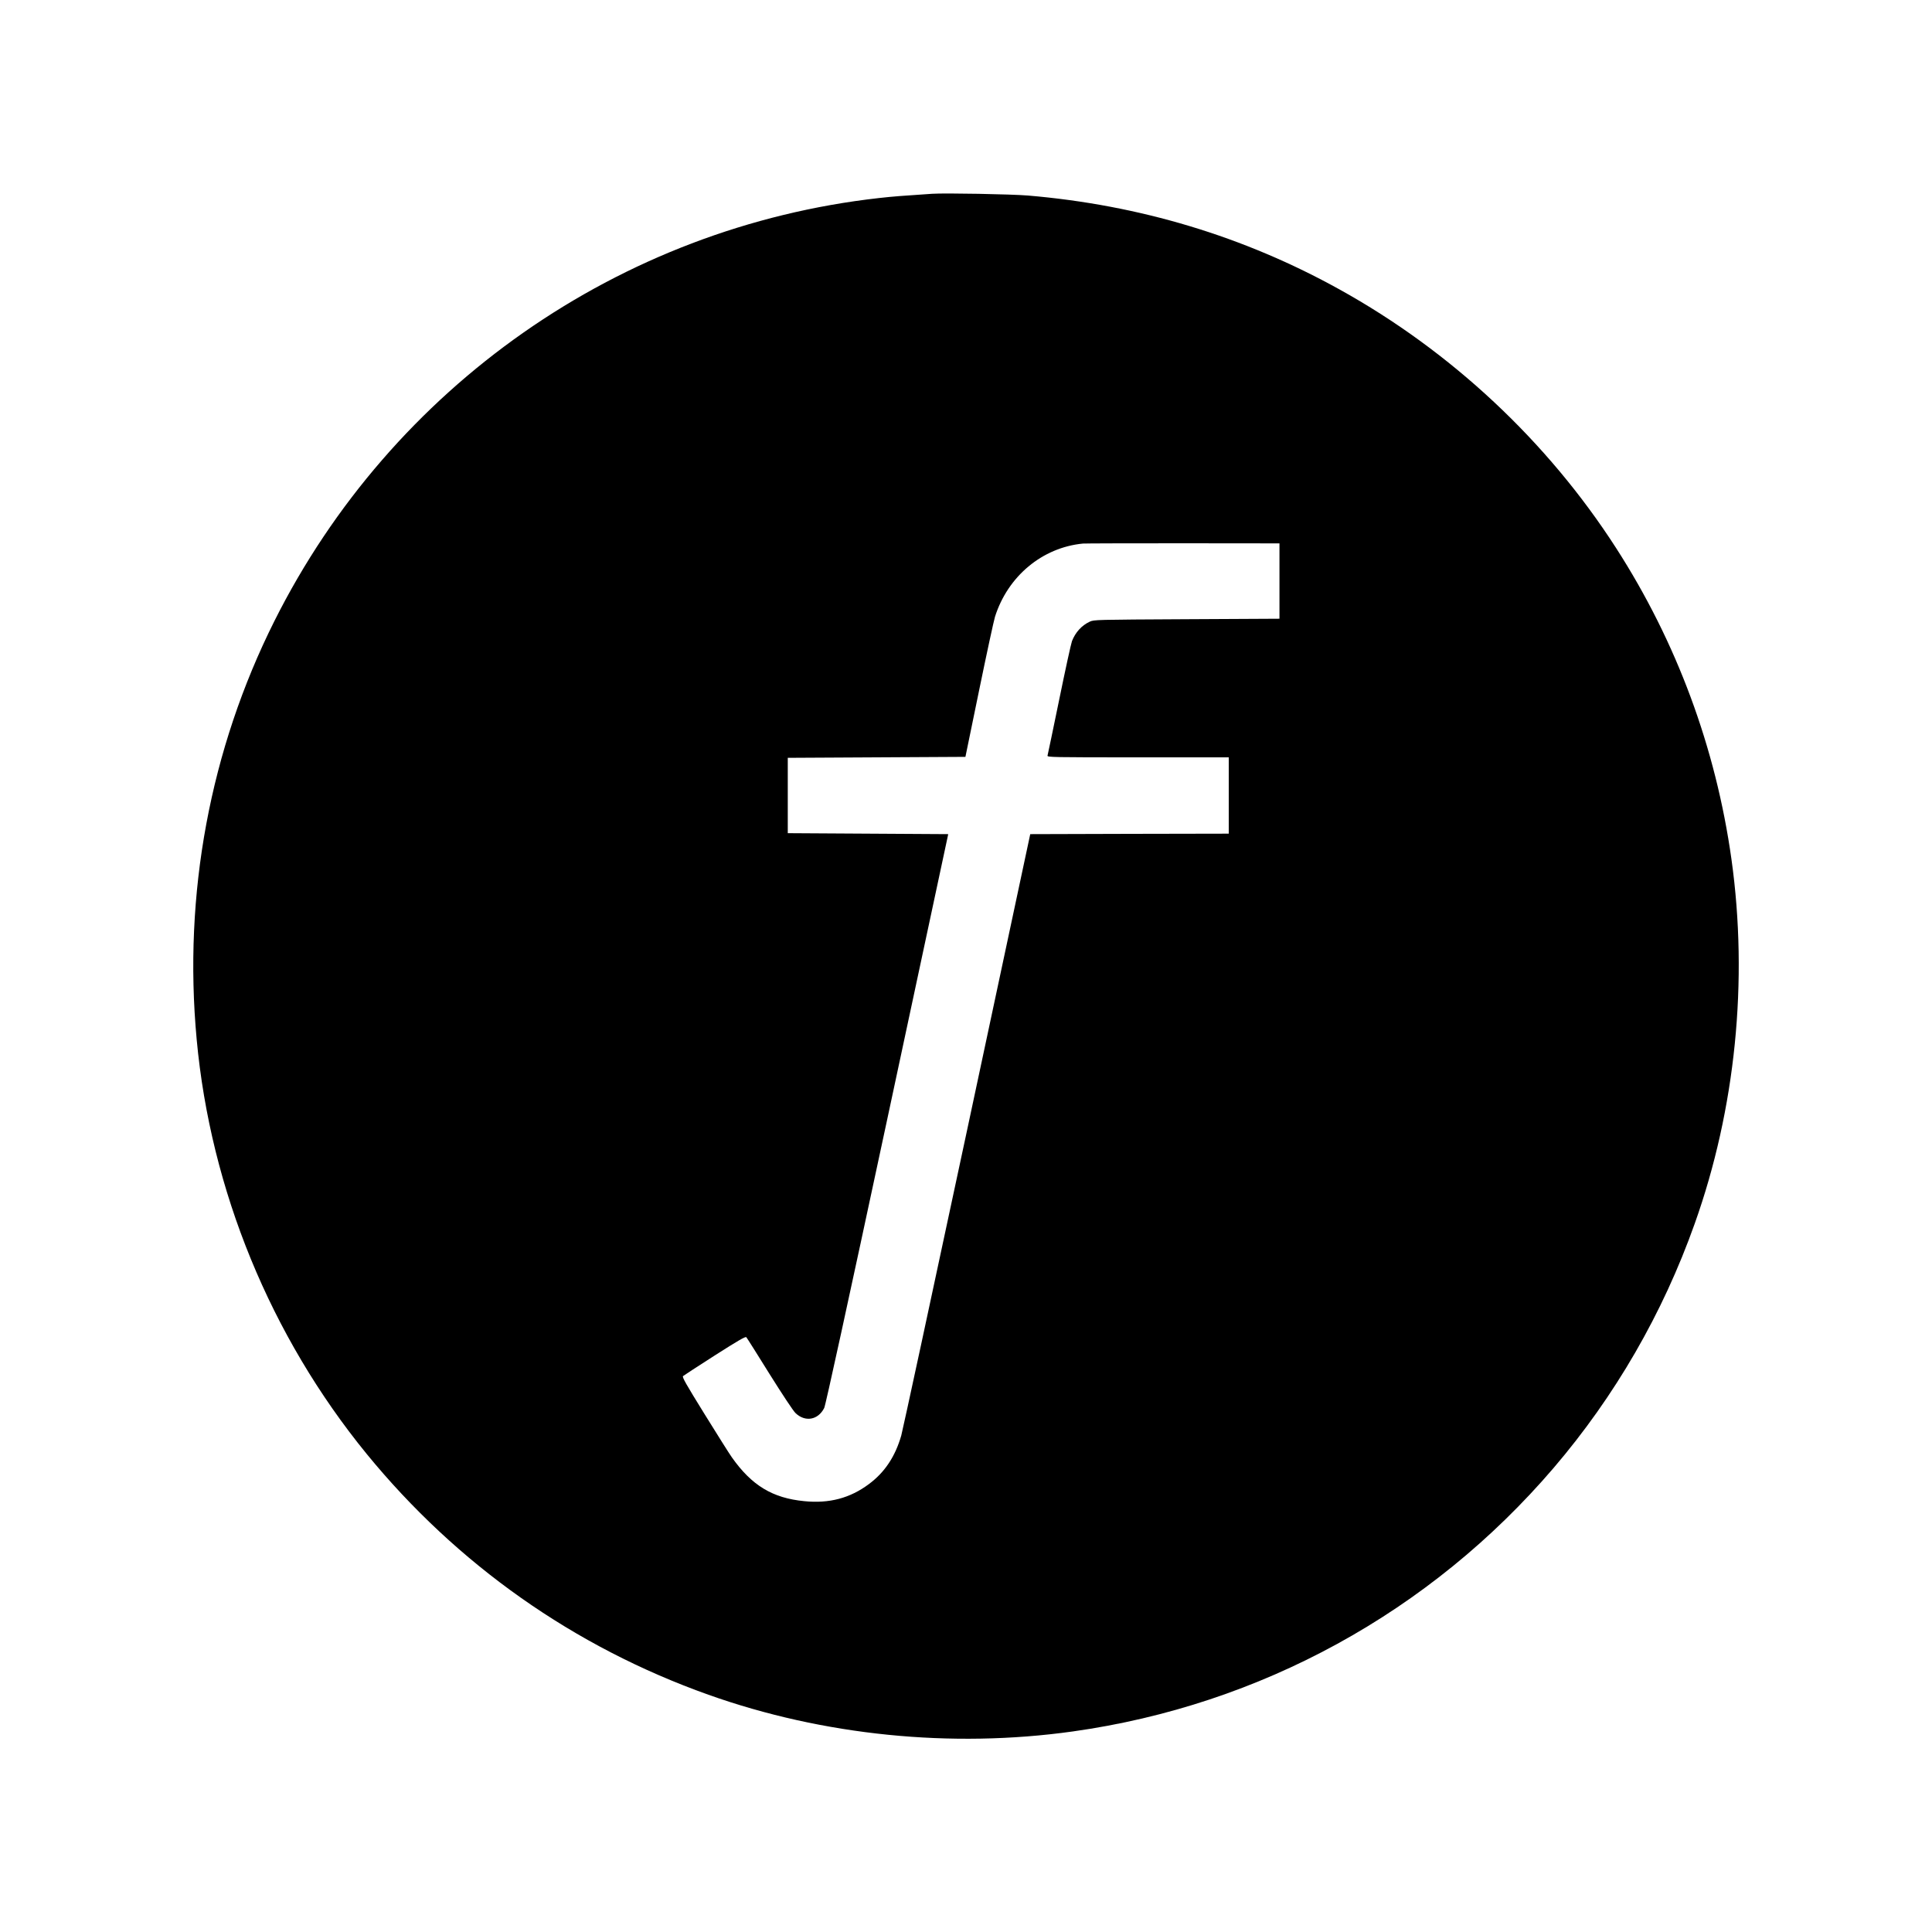 <?xml version="1.0" standalone="no"?>
<!DOCTYPE svg PUBLIC "-//W3C//DTD SVG 20010904//EN"
 "http://www.w3.org/TR/2001/REC-SVG-20010904/DTD/svg10.dtd">
<svg version="1.0" xmlns="http://www.w3.org/2000/svg"
 width="2000pt" height="2000pt" viewBox="0 0 2000 2000"
 preserveAspectRatio="xMidYMid meet">
<g transform="translate(0,2000) scale(0.1,-0.1)"
fill="#000000" stroke="none">
<path d="M9650 17994 c-312 -21 -399 -27 -550 -44 -2684 -301 -5044 -1952
-6260 -4380 -666 -1330 -944 -2825 -804 -4330 144 -1560 765 -3072 1759 -4290
937 -1146 2147 -1999 3539 -2494 1186 -422 2513 -556 3771 -380 1942 272 3702
1237 4978 2728 636 744 1131 1600 1461 2530 422 1186 556 2513 380 3771 -162
1154 -567 2248 -1195 3223 -711 1104 -1708 2036 -2861 2675 -991 550 -2071
875 -3228 973 -172 14 -856 27 -990 18z m3595 -4009 l0 -390 -960 -5 c-948 -5
-961 -5 -1005 -26 -83 -39 -147 -109 -183 -201 -9 -23 -69 -296 -132 -605 -64
-310 -118 -571 -121 -580 -5 -17 44 -18 935 -18 l941 0 0 -395 0 -395 -1027
-2 -1028 -3 -656 -3075 c-361 -1691 -667 -3109 -679 -3150 -63 -219 -172 -382
-335 -503 -195 -146 -411 -203 -669 -177 -329 32 -544 162 -750 454 -24 33
-150 234 -281 445 -198 320 -235 385 -224 396 8 7 156 103 329 214 245 156
317 198 326 188 6 -6 113 -176 238 -377 136 -217 245 -382 270 -407 100 -97
234 -74 298 51 14 27 236 1044 653 2991 l631 2950 -831 5 -830 5 0 390 0 390
919 5 920 5 142 690 c78 380 152 722 164 760 133 420 489 717 910 758 19 2
485 3 1035 3 l1000 -1 0 -390z"/>
</g>
</svg>

